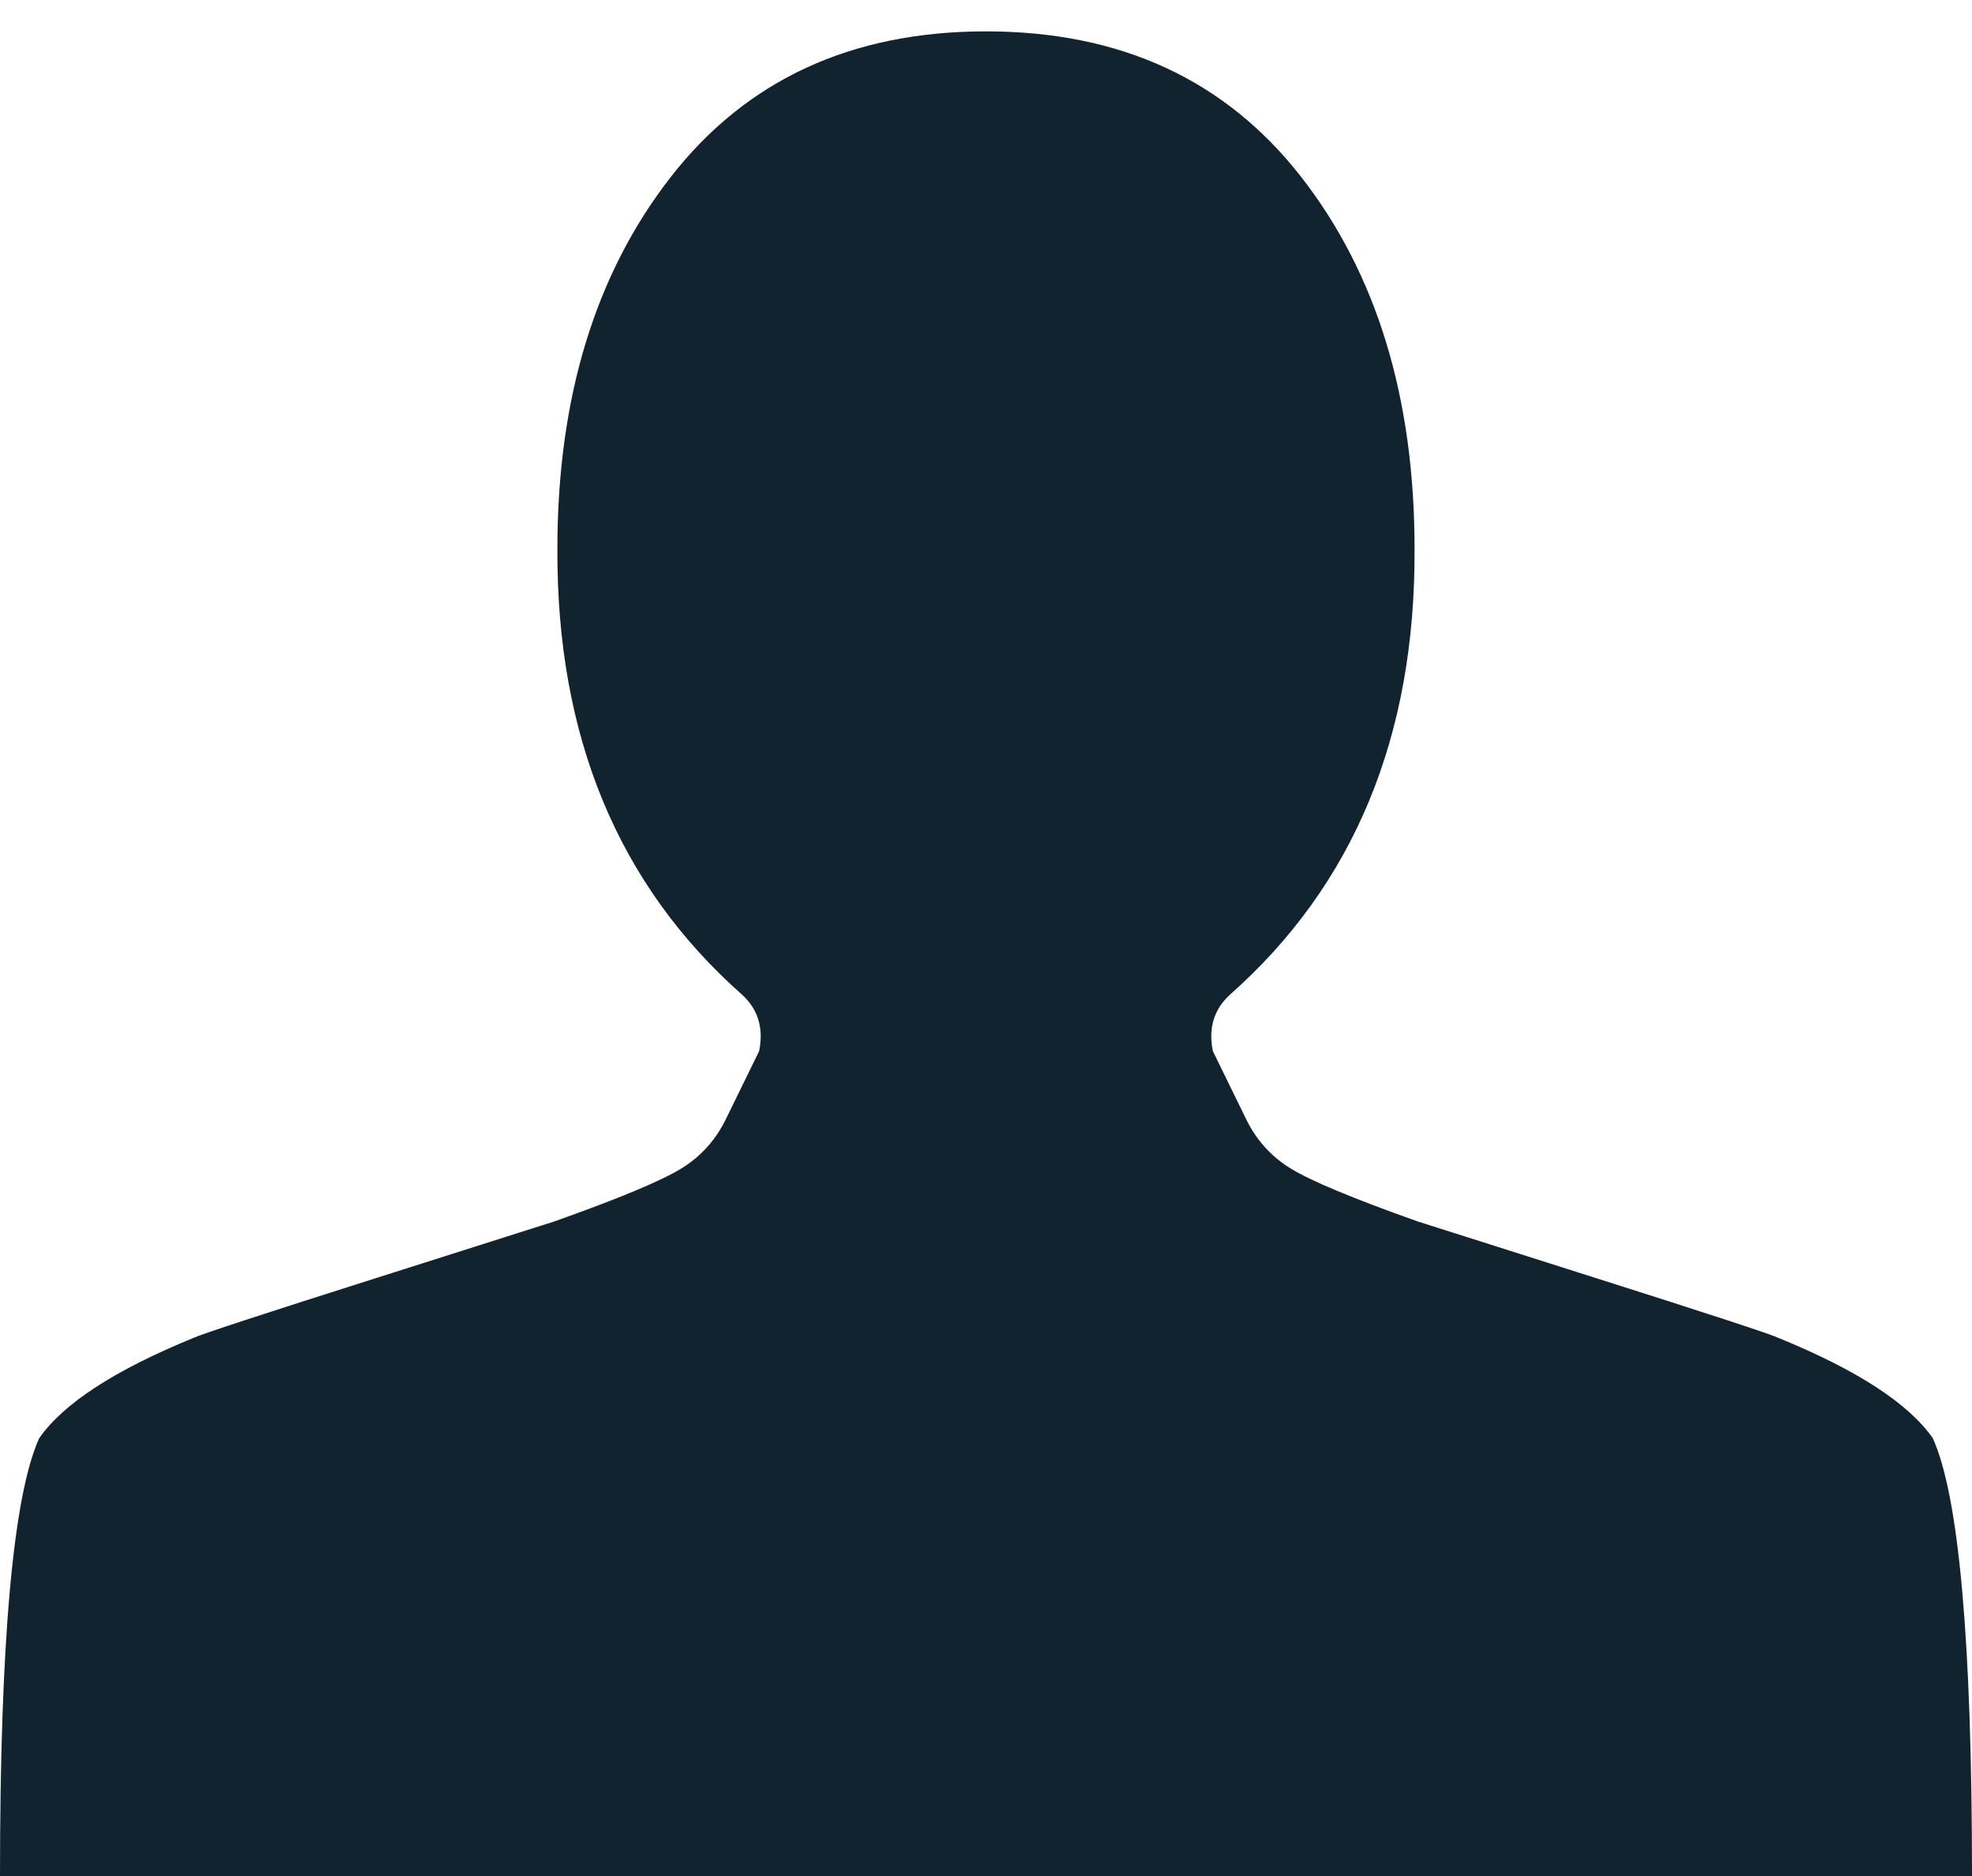 <svg width="41" height="39" viewBox="0 0 41 39" fill="none" xmlns="http://www.w3.org/2000/svg">
<path d="M20.5 0.652C17.704 0.652 15.521 1.66 13.948 3.677C12.376 5.693 11.589 8.27 11.589 11.409C11.57 15.308 12.851 18.399 15.433 20.682C15.763 20.986 15.88 21.376 15.783 21.852L15.113 23.221C14.899 23.678 14.584 24.035 14.166 24.291C13.749 24.548 12.871 24.914 11.531 25.39C11.473 25.409 10.245 25.799 7.848 26.56C5.45 27.321 4.174 27.739 4.018 27.815C2.388 28.481 1.32 29.175 0.815 29.898C0.272 31.096 0 34.13 0 39H41C41 34.13 40.728 31.096 40.185 29.898C39.68 29.175 38.612 28.481 36.981 27.815C36.826 27.739 35.55 27.321 33.152 26.56C30.755 25.799 29.527 25.409 29.469 25.39C28.129 24.914 27.251 24.548 26.834 24.291C26.416 24.035 26.101 23.678 25.887 23.221L25.217 21.852C25.12 21.376 25.237 20.986 25.567 20.682C28.149 18.399 29.43 15.308 29.41 11.409C29.41 8.27 28.624 5.693 27.052 3.677C25.479 1.66 23.296 0.652 20.5 0.652Z" fill="#10232F"/>
</svg>
